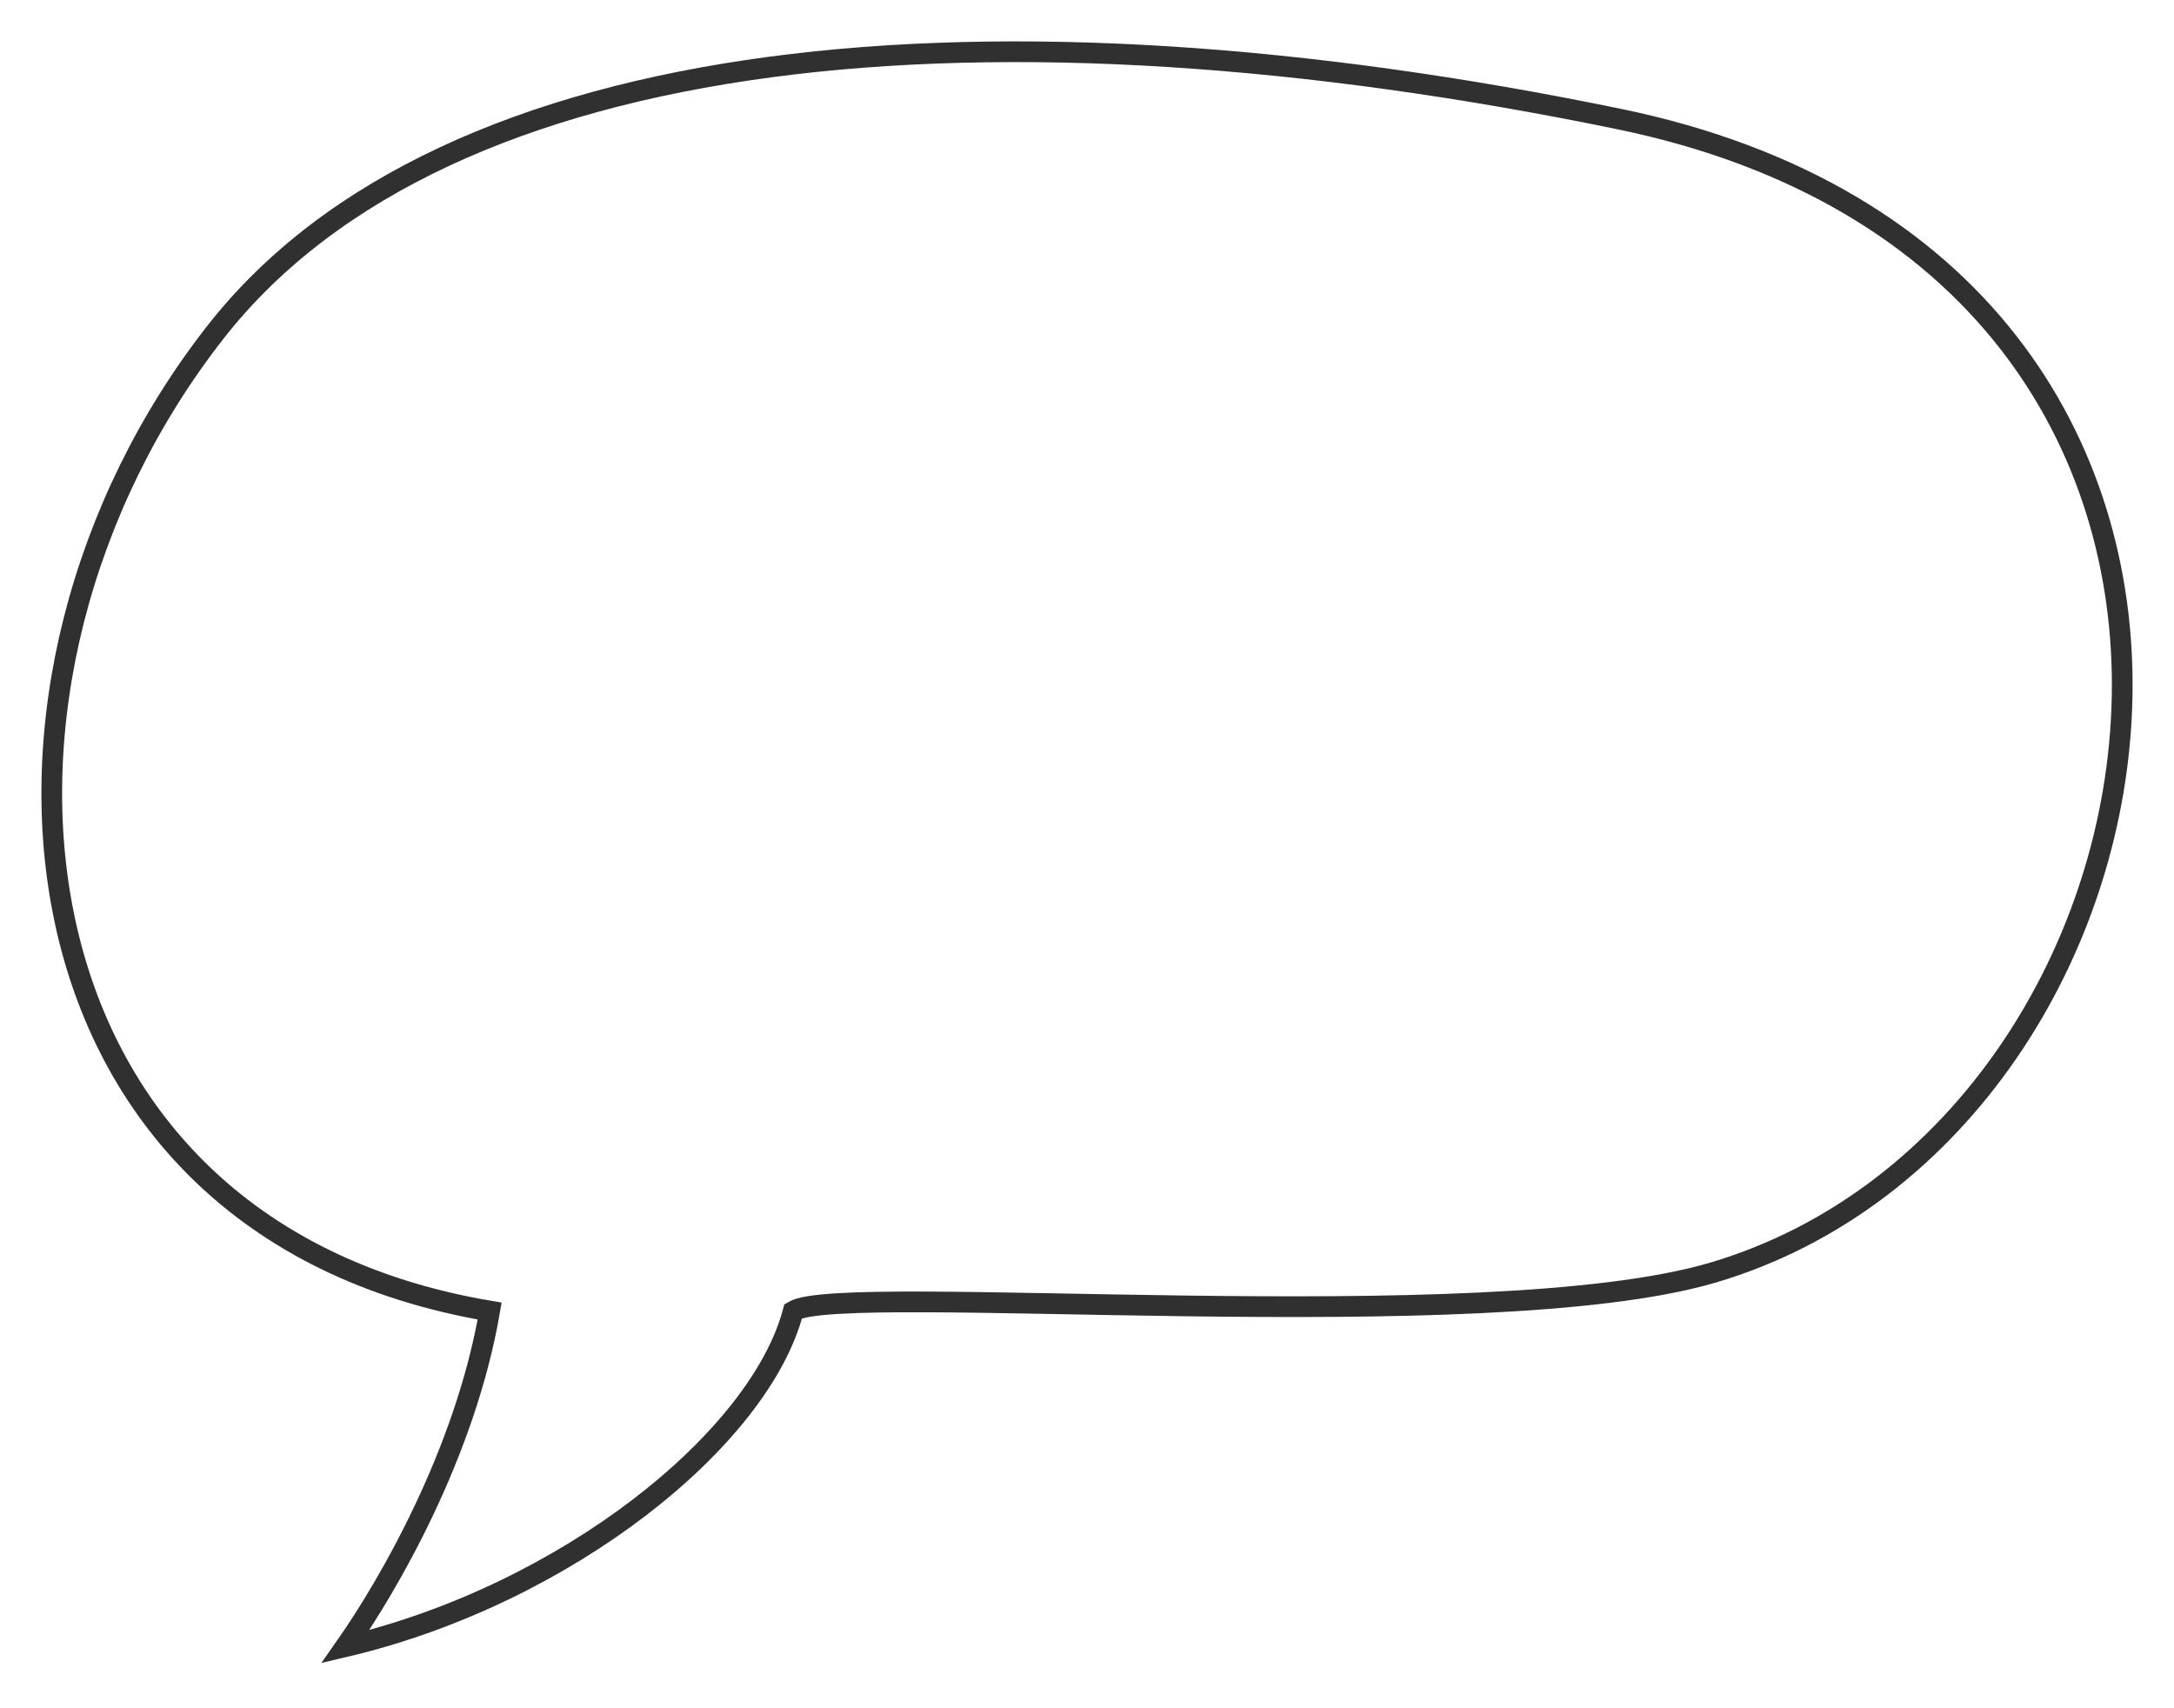 <svg width="42" height="33" viewBox="0 0 42 33" fill="none" xmlns="http://www.w3.org/2000/svg">
<path d="M4.169 6.409C8.613 0.741 19.225 -0.187 31.282 2.3C45.208 5.173 42.661 21.756 33.093 24.584C28.683 25.887 16.28 24.75 15.325 25.327C14.678 27.799 10.943 30.802 6.674 31.81C7.504 30.625 8.986 28.075 9.46 25.327C-0.102 23.71 -1.1 13.129 4.169 6.409Z" stroke="#303030" stroke-width="0.4"/>
</svg>
